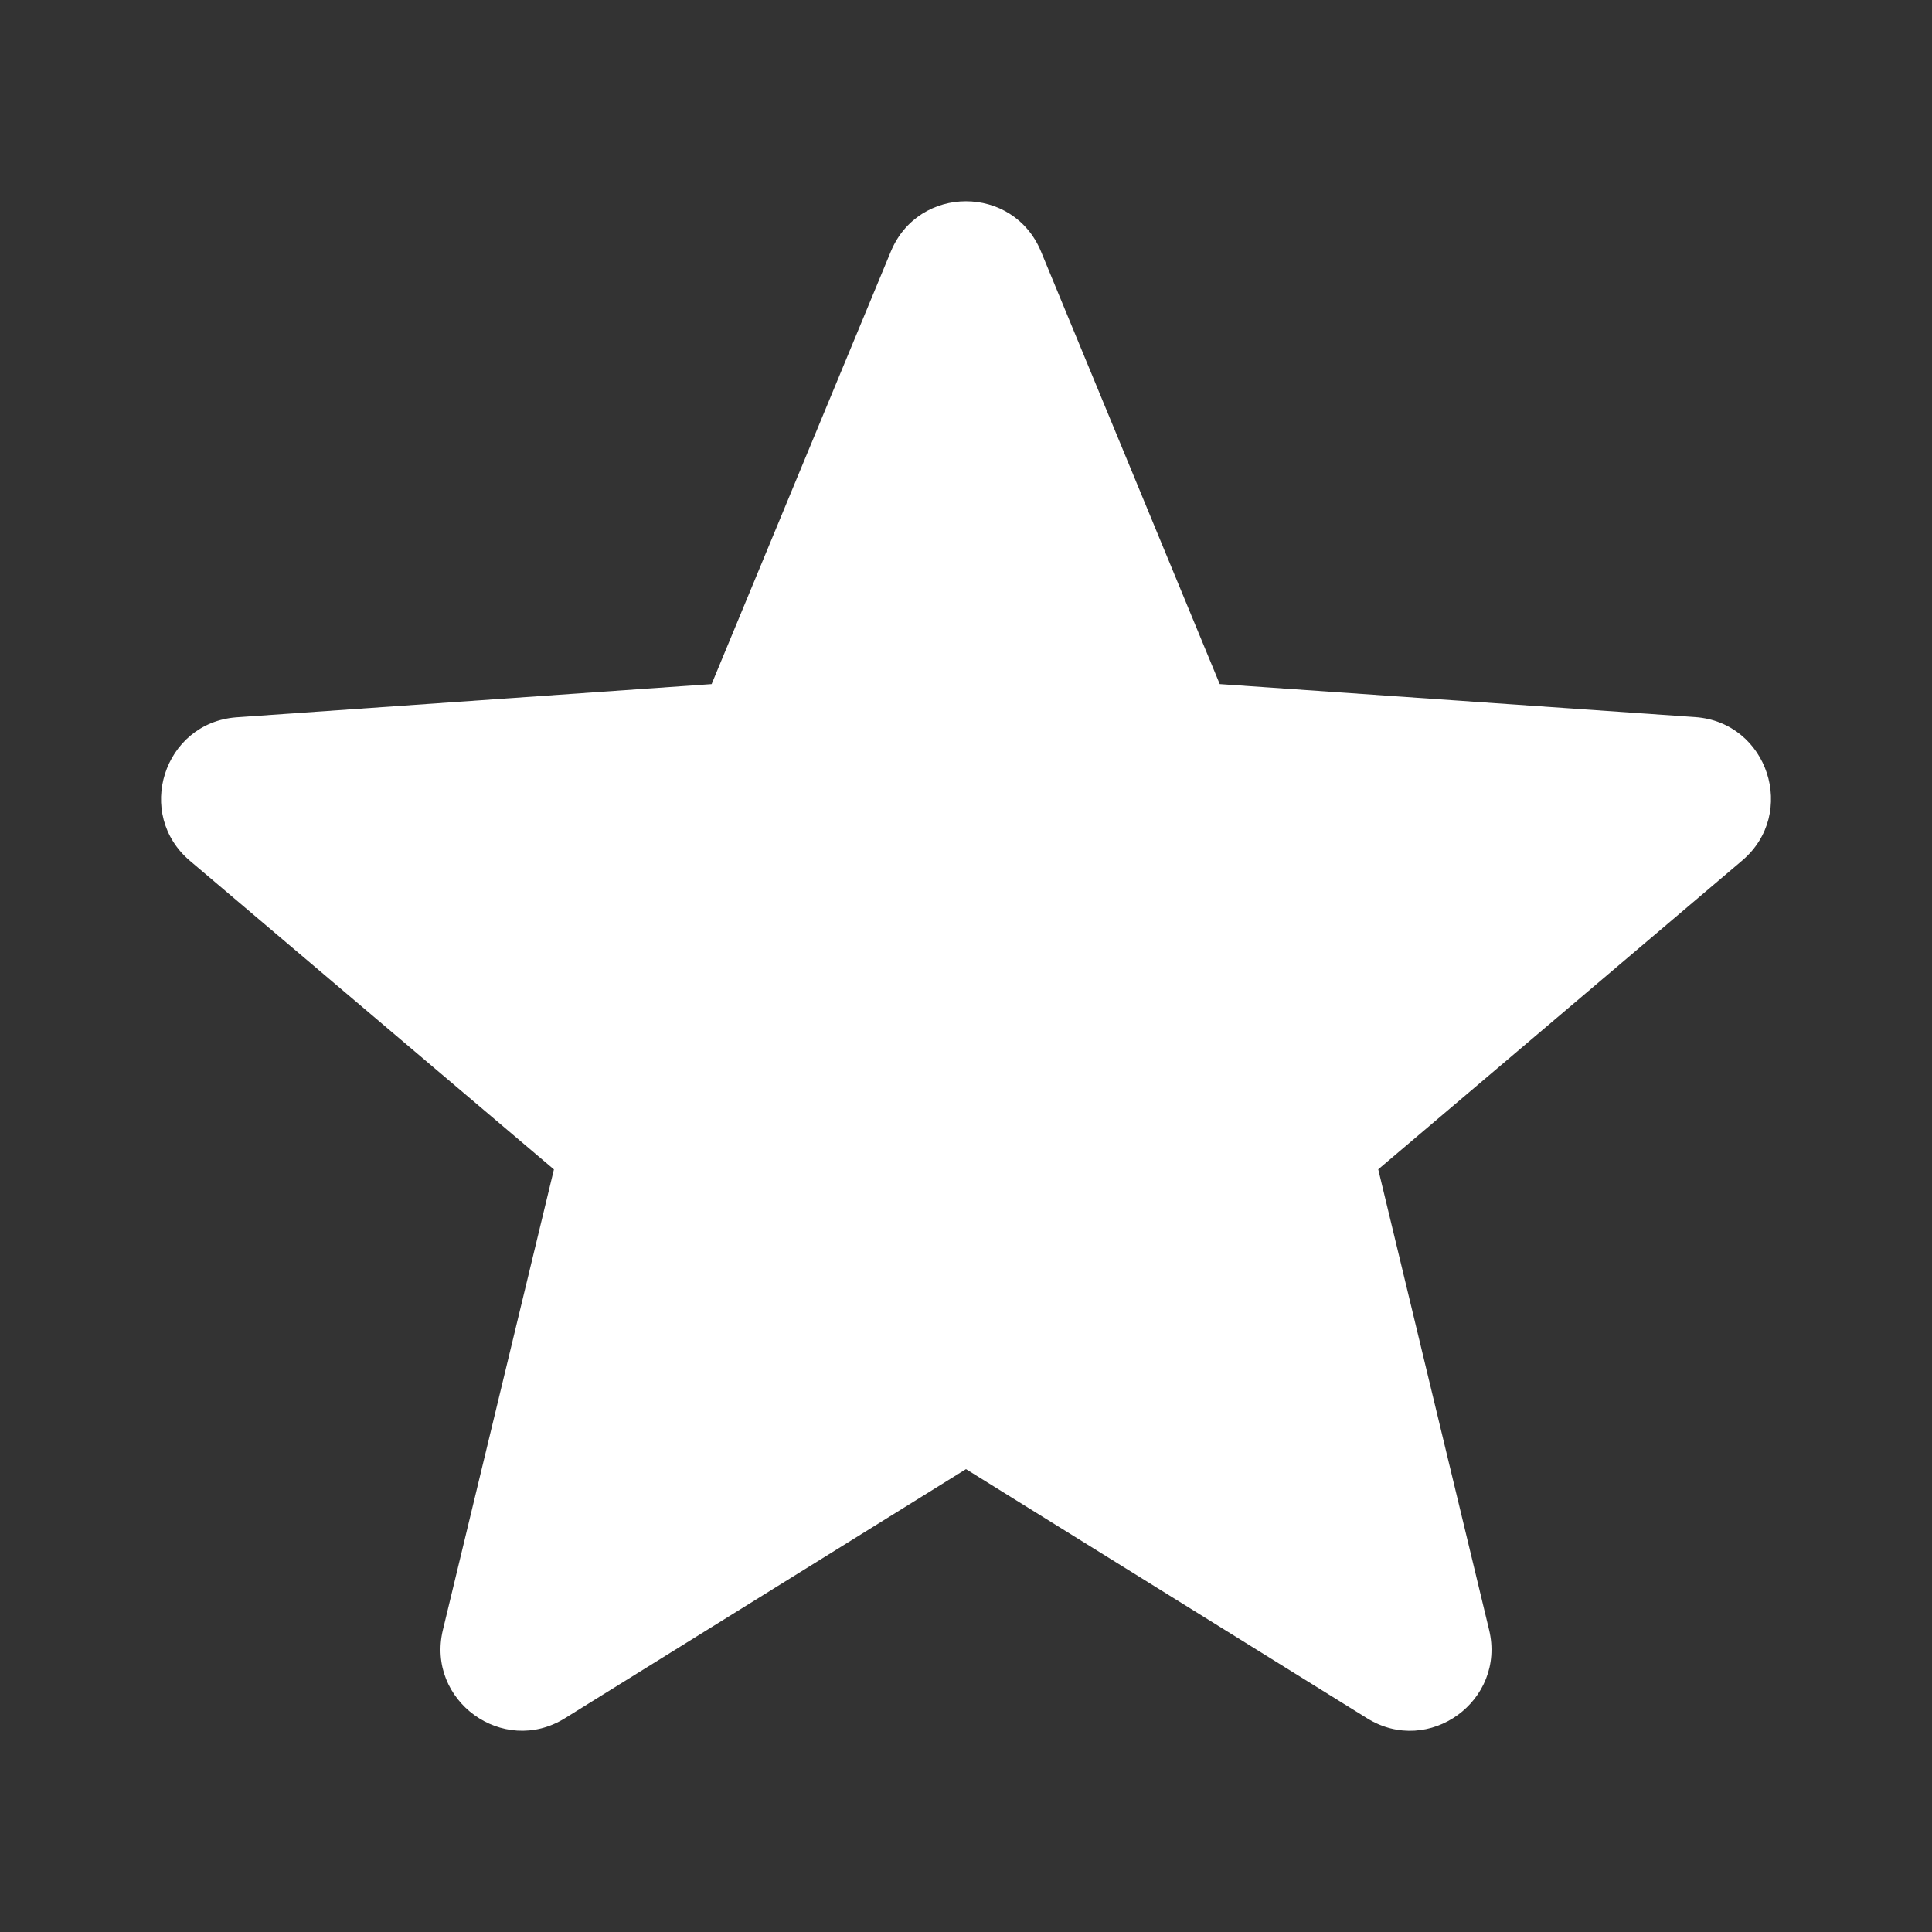 <svg xmlns="http://www.w3.org/2000/svg" width="24px" height="24px" fill="none" viewBox="0 0 24 24" class="seo-pages-1moeh8l" role="img" version="1.1"><rect x="0" y="0" width="24" height="24" fill="#333333" stroke="none"/><path fill="#fff" fill-rule="evenodd" d="m15.153 8.498 5.906.41c.904.064 1.274 1.197.582 1.783l-4.52 3.835 1.377 5.72c.212.88-.746 1.576-1.514 1.1L12 18.25l-4.983 3.095c-.77.477-1.727-.22-1.515-1.098l1.379-5.72-4.516-3.829c-.696-.582-.334-1.716.568-1.787l5.907-.413 2.226-5.373c.345-.833 1.522-.833 1.866 0l2.22 5.373Z" clip-rule="evenodd"/></svg>